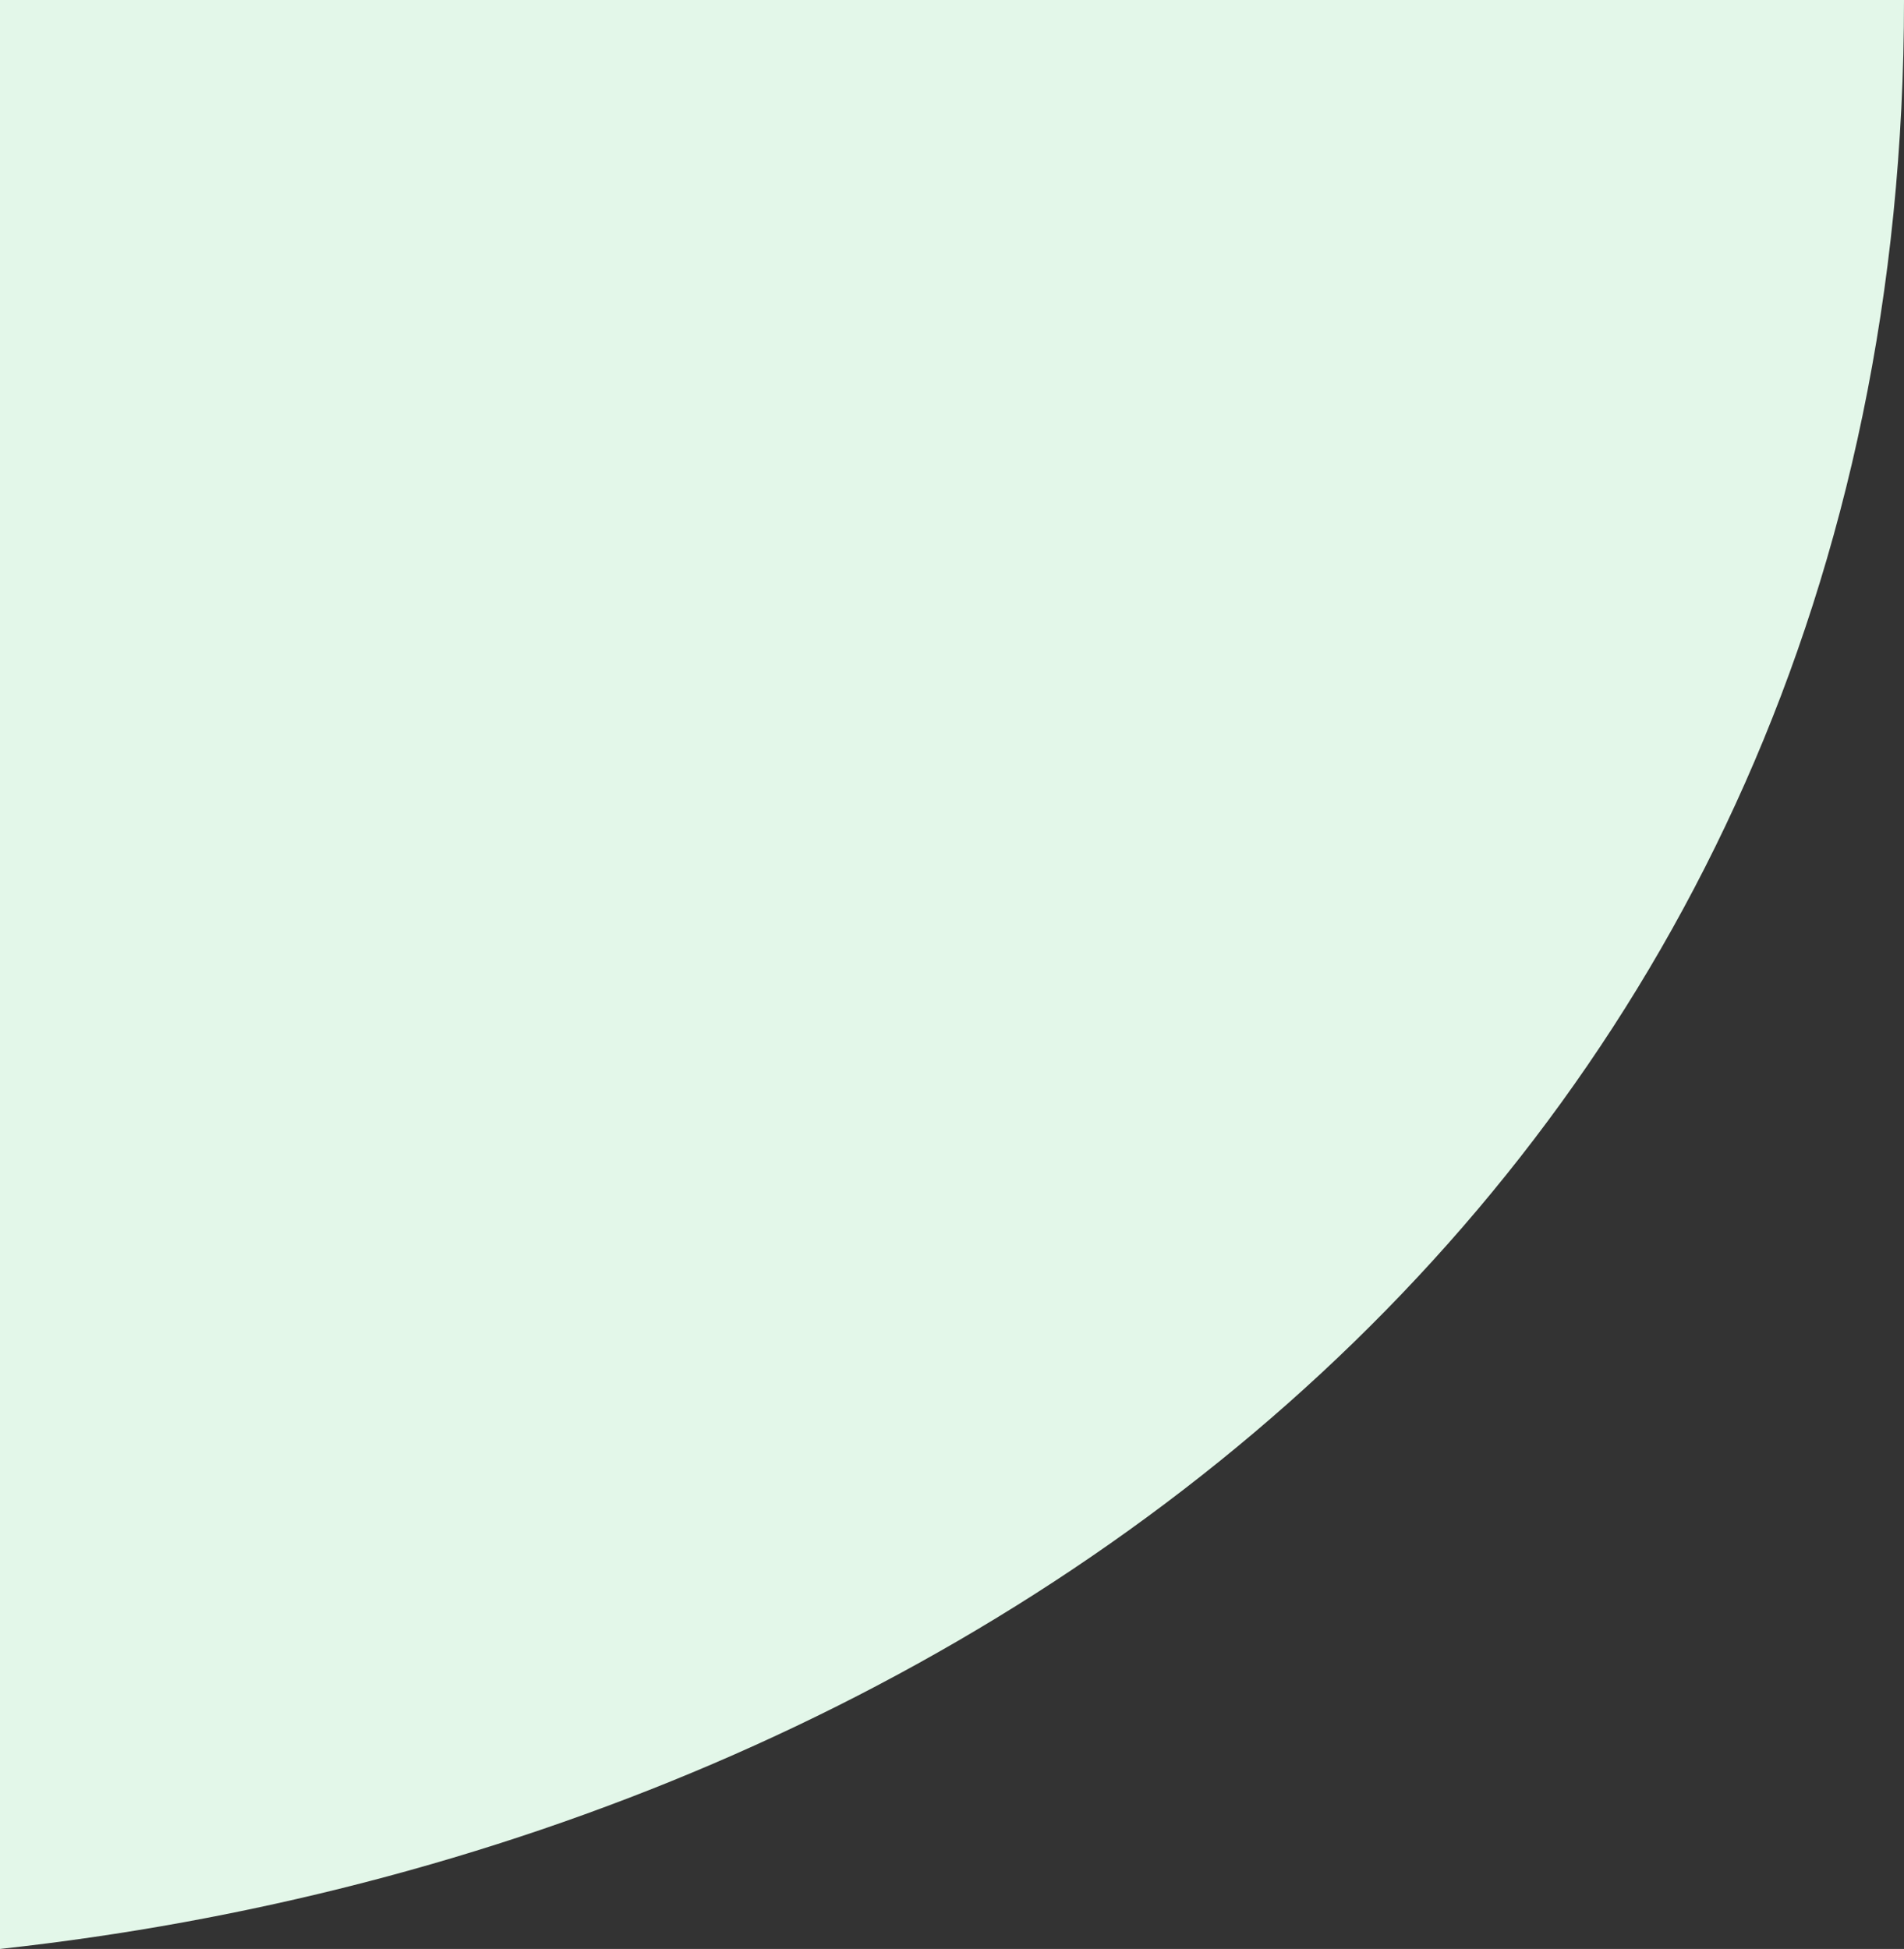 <svg width="721" height="738" viewBox="0 0 721 738" fill="none" xmlns="http://www.w3.org/2000/svg">
<rect x="0" y="0" width="721" height="738" fill="#333333" stroke="none"/>
<path d="M721 0H0V738C373.058 697.374 721 443.08 721 0Z" fill="#E3F7E9"></path>
</svg>
